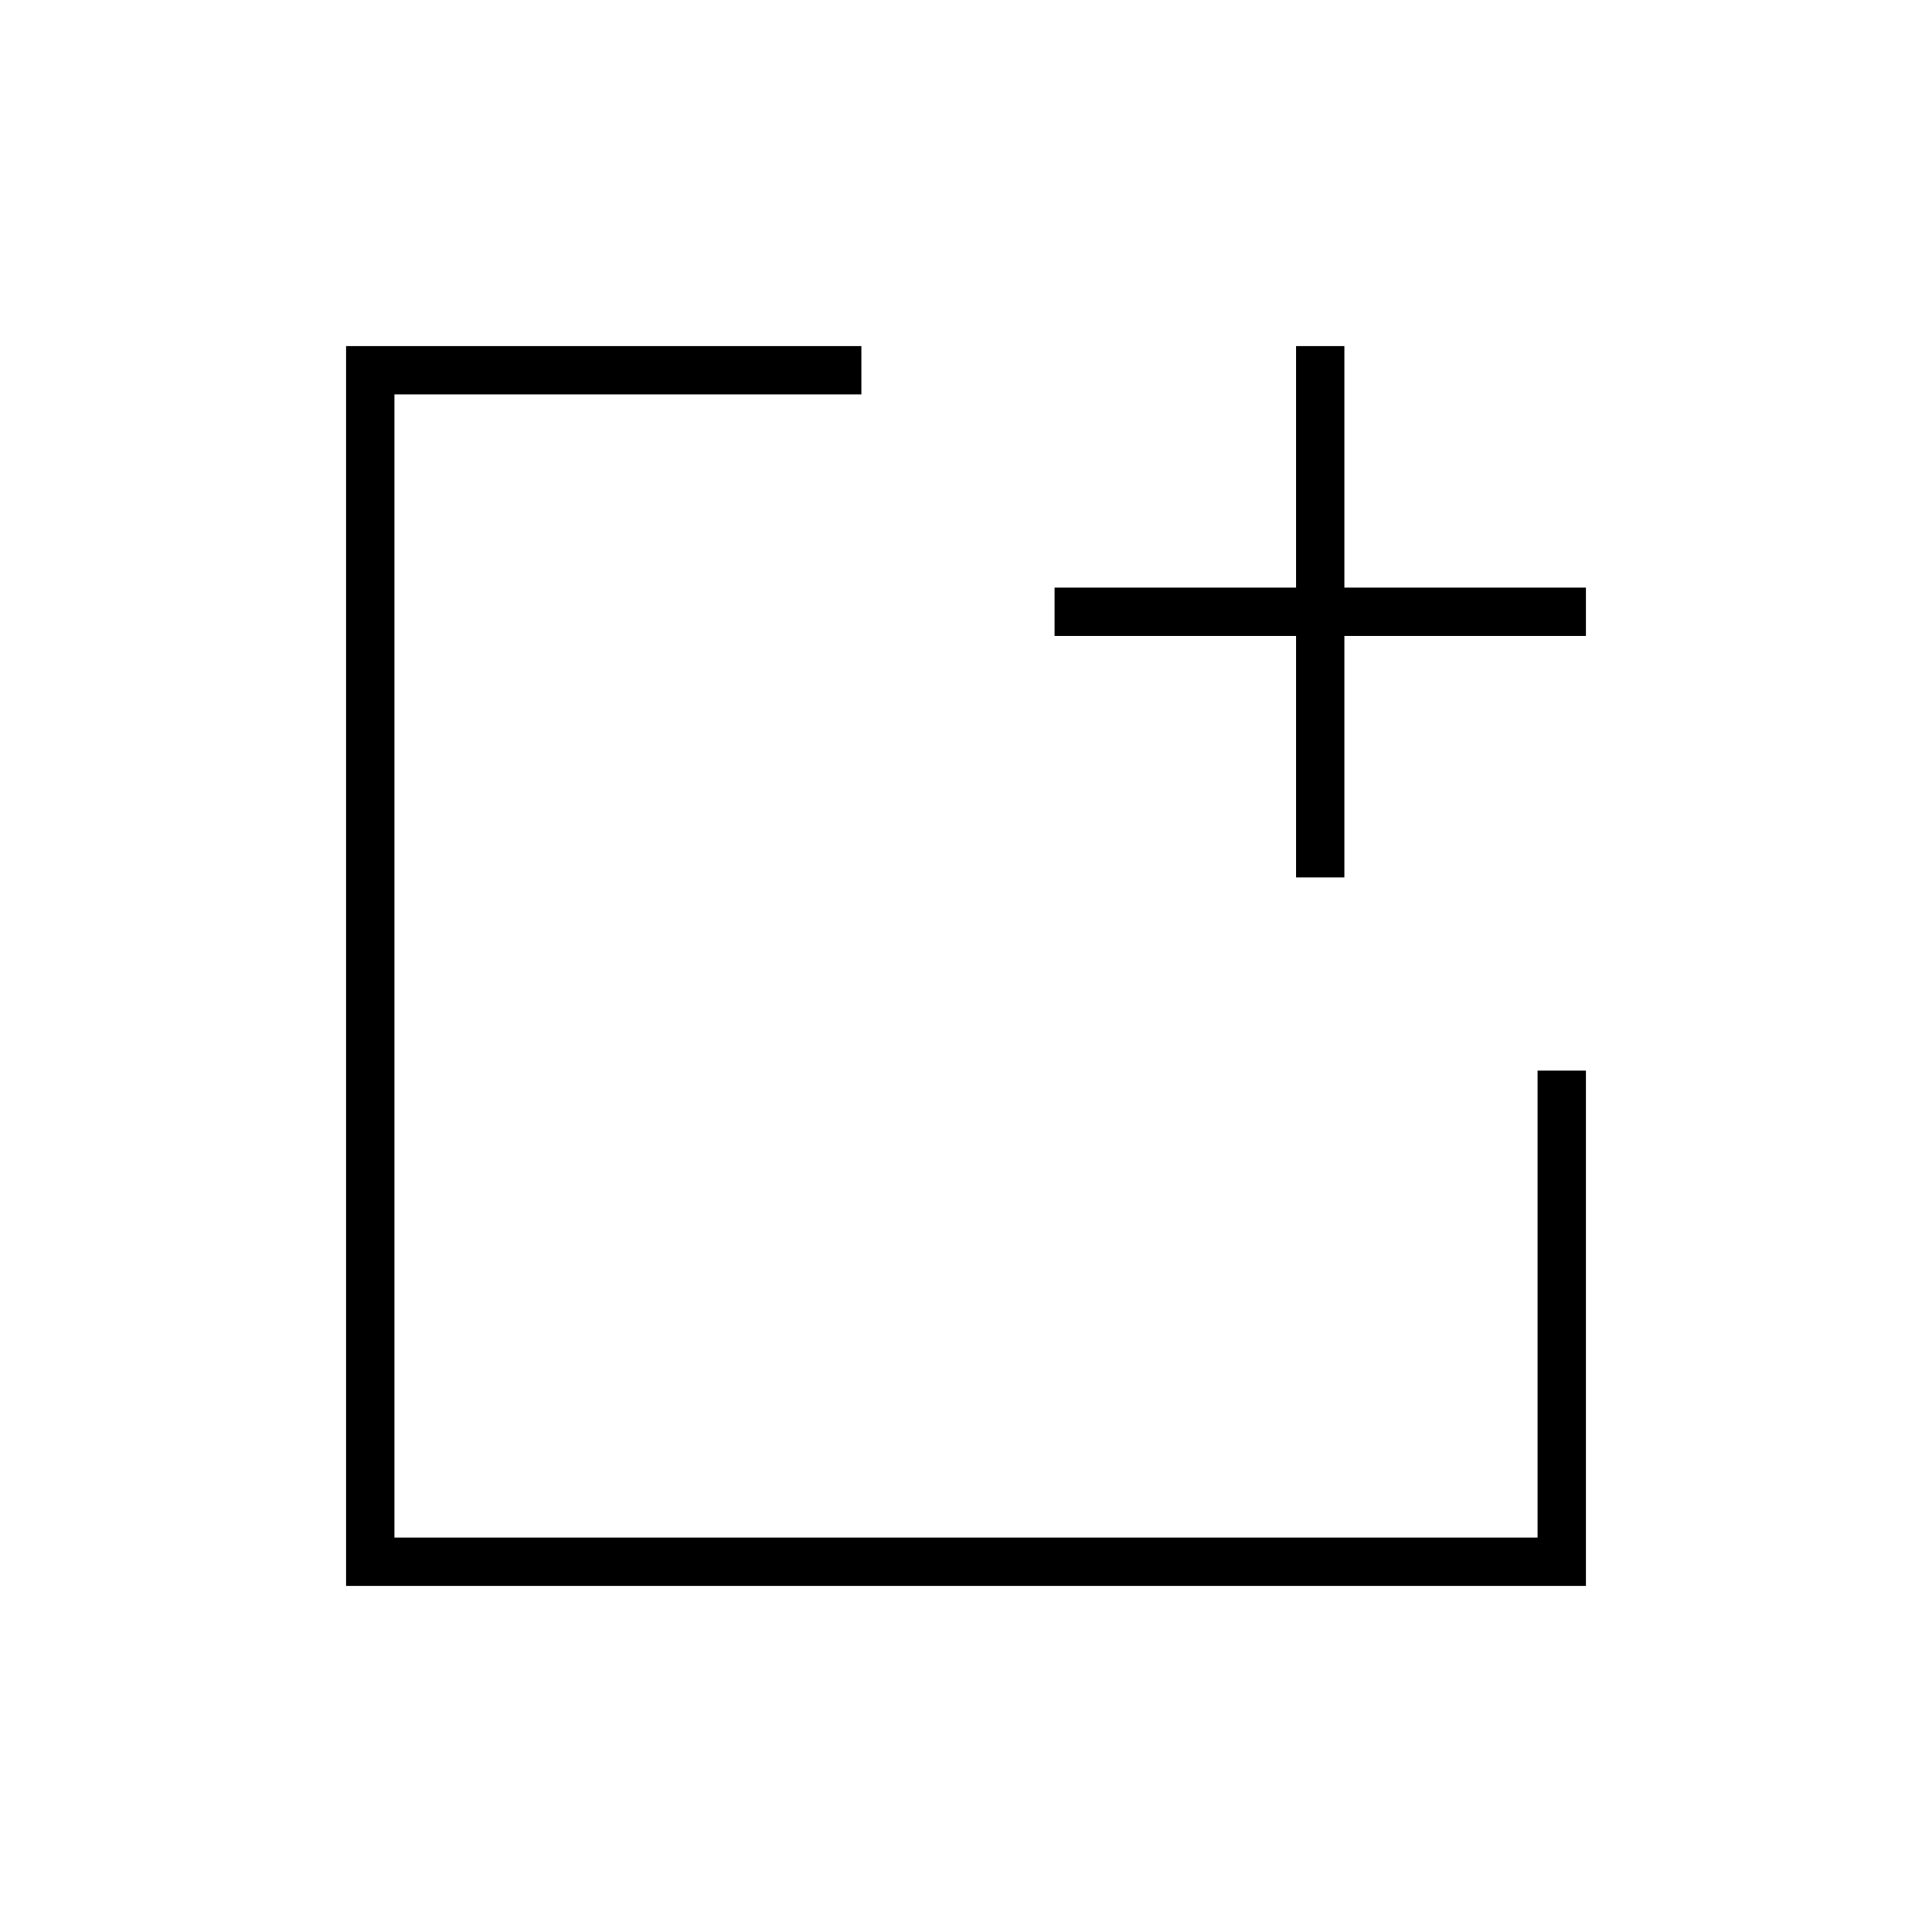 <svg xmlns="http://www.w3.org/2000/svg" height="40" viewBox="0 -960 960 960" width="40"><path d="M172-172v-616h256v24H196v568h568v-232h24v256H172Zm472-352v-120H524v-24h120v-120h24v120h120v24H668v120h-24Z"/></svg>